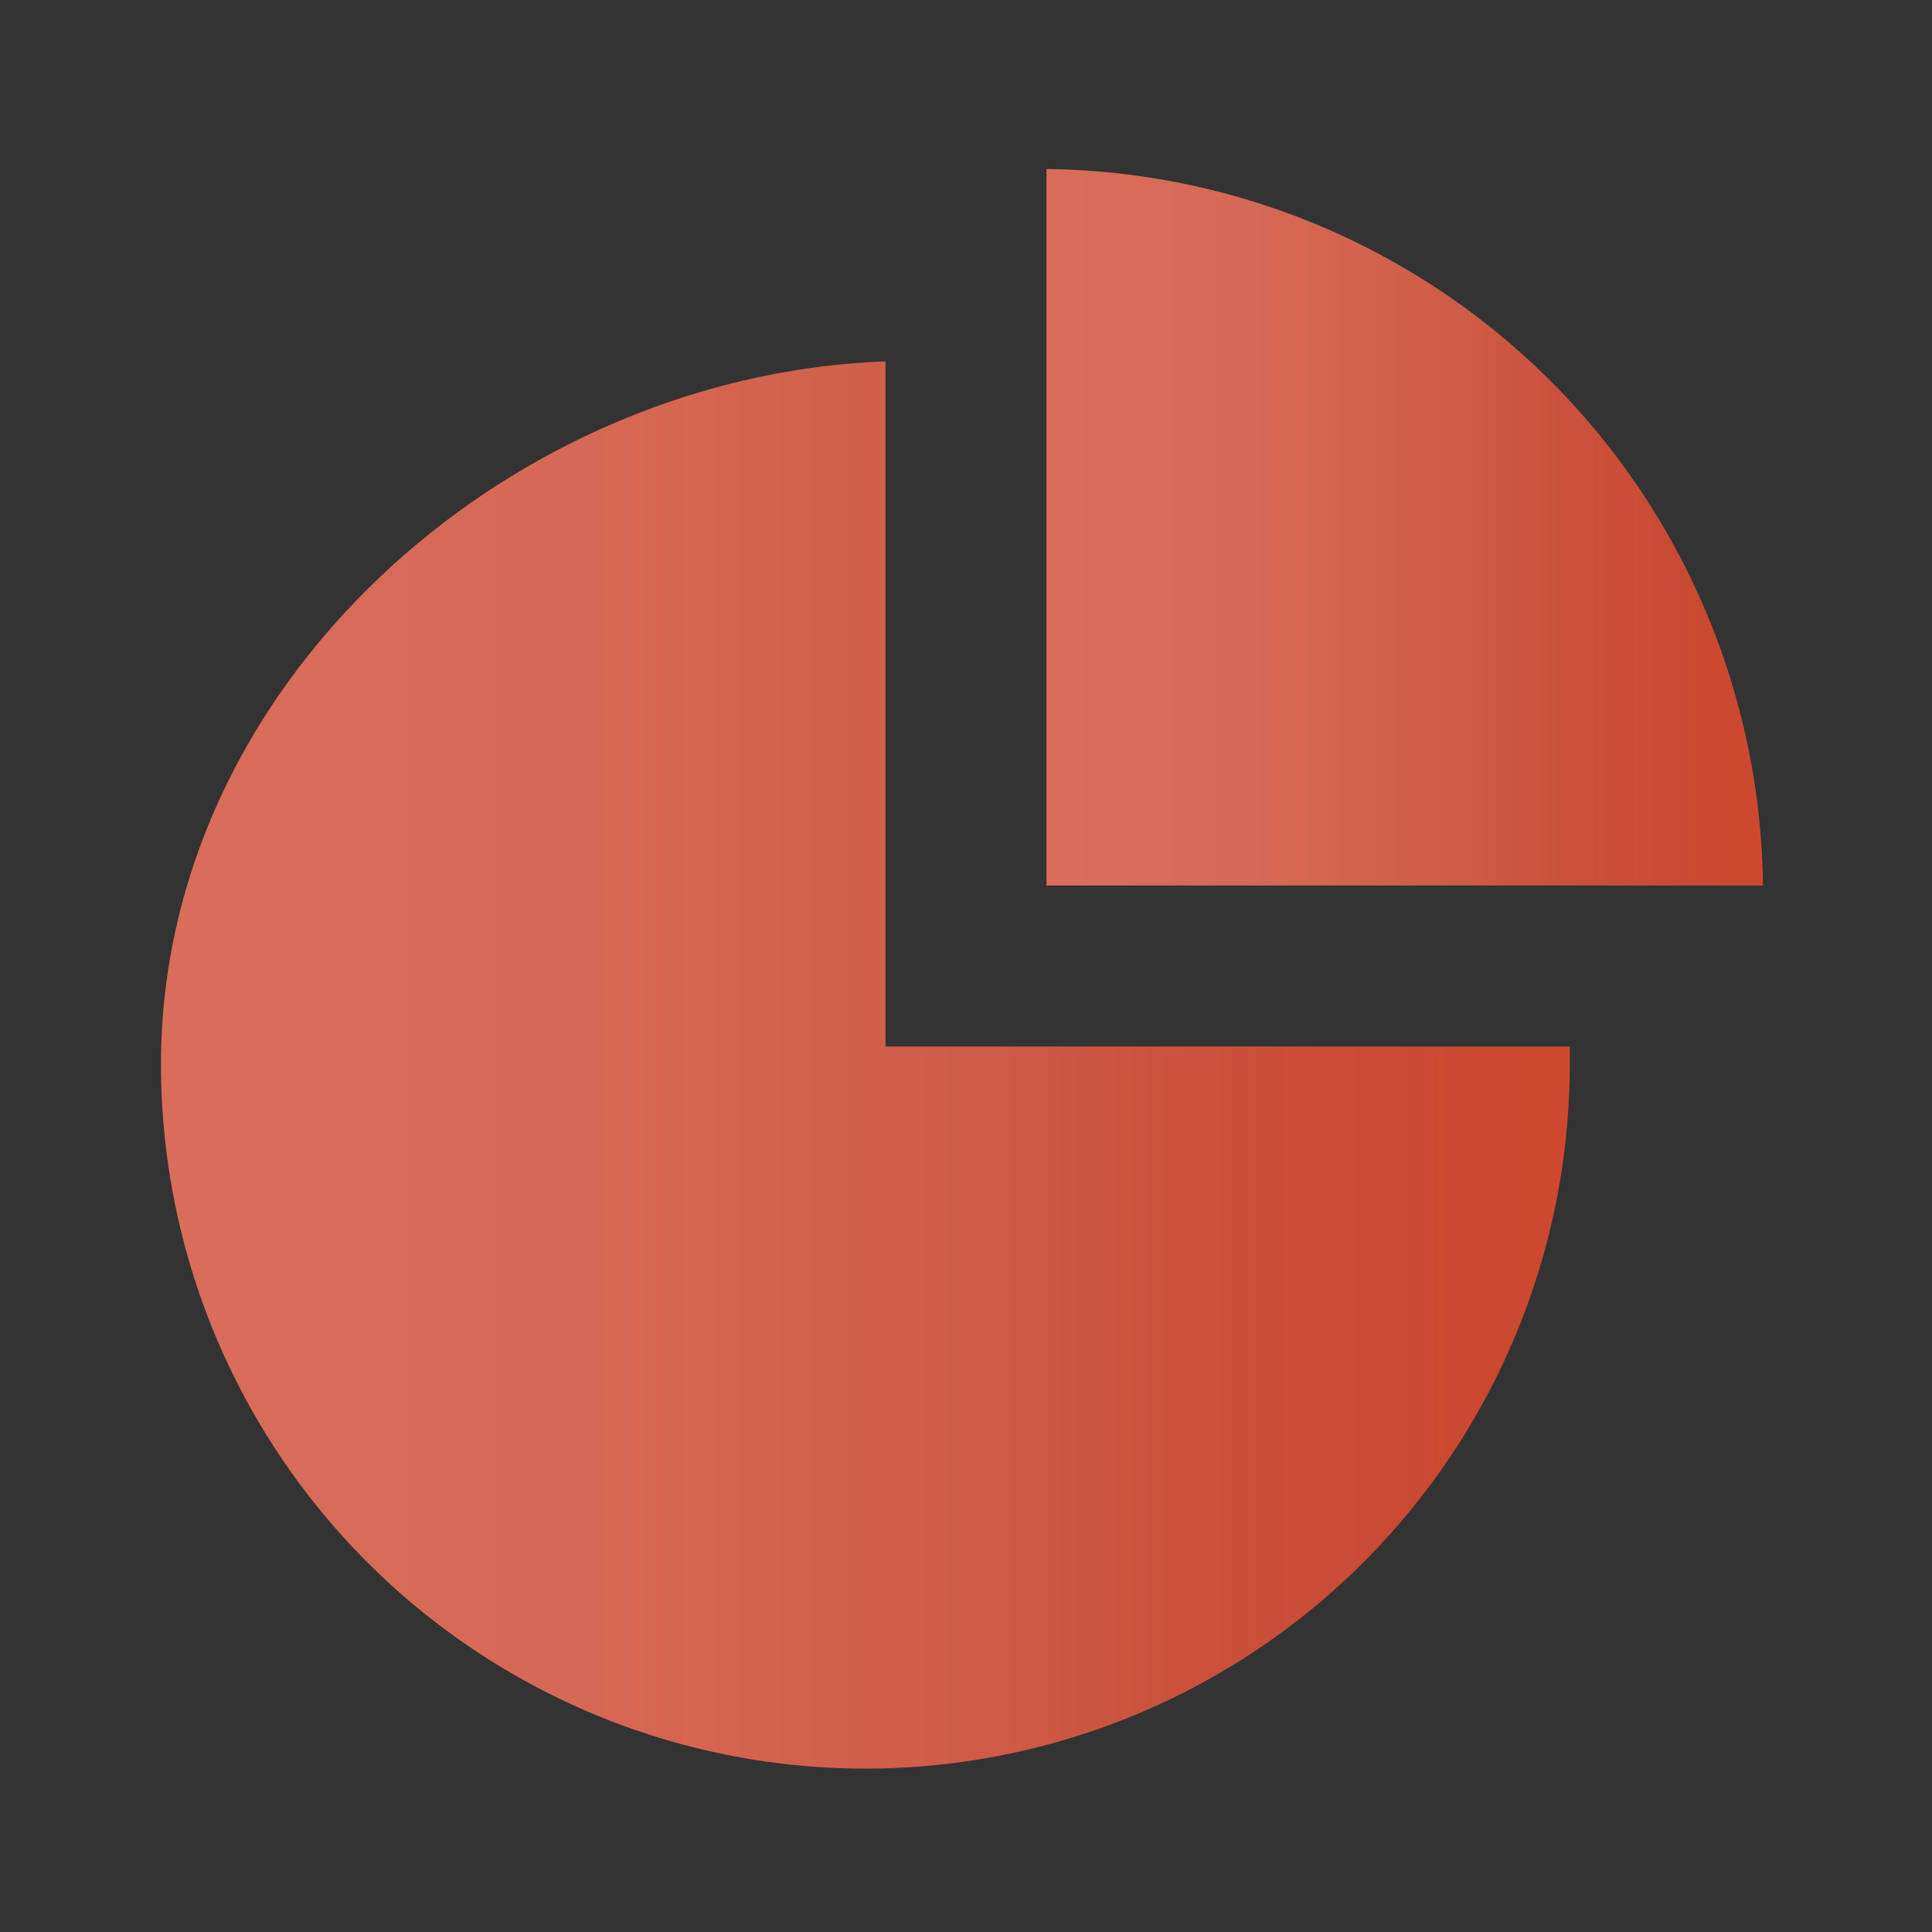 <svg id="export" xmlns="http://www.w3.org/2000/svg" xmlns:xlink="http://www.w3.org/1999/xlink" width="24" height="24" viewBox="0 0 24 24"><rect x="0" y="0" width="24" height="24" fill="#333333" stroke="none"/><defs><style>.cls-1{fill:#cf482f;}.cls-2{fill:url(#icon_gradient);}.cls-3{fill:url(#icon_gradient-2);}</style><linearGradient id="icon_gradient" x1="2.02" y1="13.24" x2="19.52" y2="13.24" gradientUnits="userSpaceOnUse"><stop offset="0.02" stop-color="#fff" stop-opacity="0.2"/><stop offset="0.32" stop-color="#f2f3f4" stop-opacity="0.19"/><stop offset="0.58" stop-color="#cacdd1" stop-opacity="0.15"/><stop offset="0.81" stop-color="#878d96" stop-opacity="0.08"/><stop offset="1" stop-color="#3b4554" stop-opacity="0.01"/></linearGradient><linearGradient id="icon_gradient-2" x1="13.01" y1="6.55" x2="21.9" y2="6.55" xlink:href="#icon_gradient"/></defs><title>icon-powerpoint</title><g id="_powerpoint_" data-name="&lt;powerpoint&gt;"><g id="_artwork_" data-name="&lt;artwork&gt;"><path class="cls-1" d="M11,4.49c-4.68.17-9,4-9,8.73a8.75,8.75,0,1,0,17.5,0V13H11Z"/><path class="cls-1" d="M13,2.1A9,9,0,0,1,21.9,11H13Z"/></g><g id="_gradient_" data-name="&lt;gradient&gt;"><path class="cls-2" d="M11,13V4.49c-4.68.17-9,4-9,8.73a8.75,8.75,0,1,0,17.5,0V13Z"/><path class="cls-3" d="M13,2.1V11H21.9A9,9,0,0,0,13,2.1Z"/></g></g></svg>